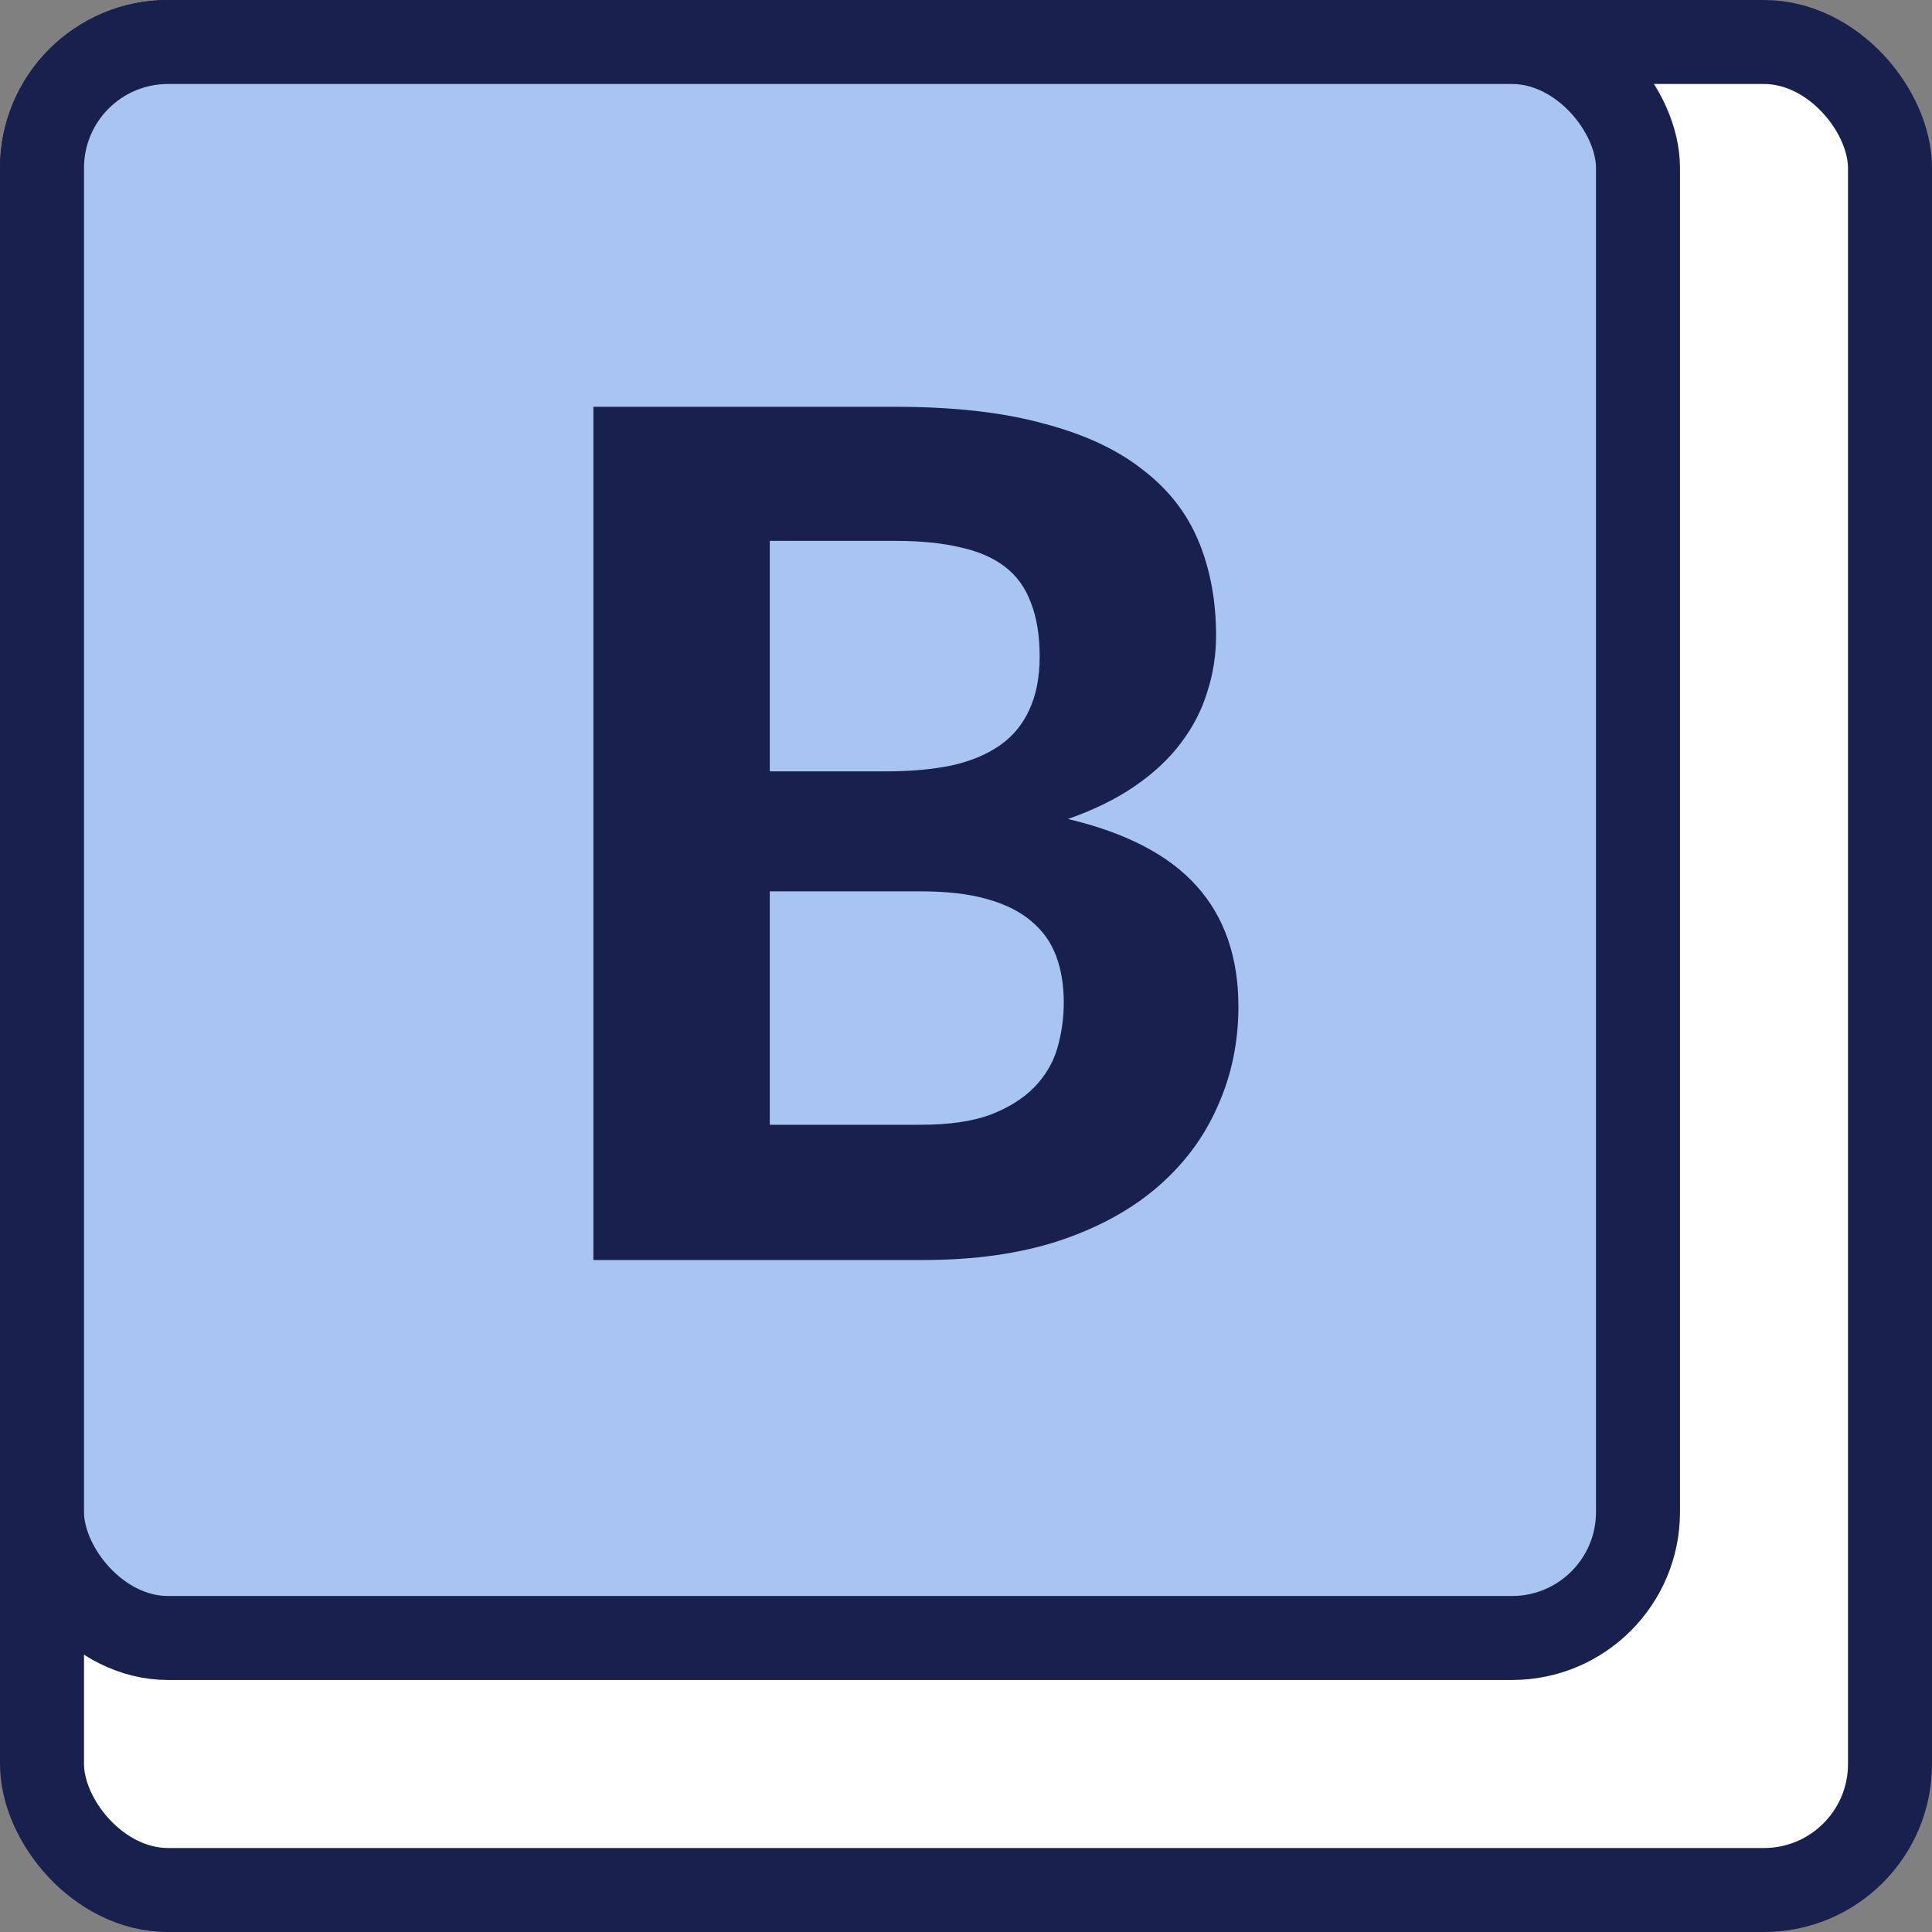 <svg width="23" height="23" viewBox="0 0 23 23" fill="none" xmlns="http://www.w3.org/2000/svg">
<rect x="0" y="0" width="23" height="23" fill="#808080" stroke="none"/>
<rect x="0.5" y="0.5" width="22" height="22" rx="1.5" fill="white" stroke="#18214D"/>
<rect x="0.5" y="0.5" width="19" height="19" rx="1.5" fill="#A8C5F2" stroke="#18214D"/>
<path d="M10.963 13.39C11.299 13.39 11.574 13.35 11.789 13.271C12.008 13.187 12.183 13.077 12.314 12.942C12.445 12.807 12.536 12.653 12.587 12.48C12.638 12.303 12.664 12.121 12.664 11.934C12.664 11.729 12.634 11.544 12.573 11.381C12.512 11.218 12.414 11.08 12.279 10.968C12.144 10.851 11.966 10.763 11.747 10.702C11.532 10.641 11.266 10.611 10.949 10.611H9.164V13.39H10.963ZM9.164 6.439V9.183H10.543C10.837 9.183 11.098 9.16 11.327 9.113C11.556 9.062 11.747 8.982 11.901 8.875C12.055 8.768 12.172 8.628 12.251 8.455C12.335 8.278 12.377 8.065 12.377 7.818C12.377 7.566 12.342 7.351 12.272 7.174C12.207 6.997 12.104 6.854 11.964 6.747C11.824 6.64 11.647 6.563 11.432 6.516C11.217 6.465 10.963 6.439 10.669 6.439H9.164ZM10.669 4.843C11.35 4.843 11.931 4.908 12.412 5.039C12.897 5.165 13.292 5.347 13.595 5.585C13.903 5.818 14.127 6.103 14.267 6.439C14.407 6.775 14.477 7.151 14.477 7.566C14.477 7.799 14.442 8.023 14.372 8.238C14.307 8.453 14.202 8.656 14.057 8.847C13.917 9.034 13.735 9.204 13.511 9.358C13.287 9.512 13.021 9.643 12.713 9.75C13.404 9.913 13.915 10.179 14.246 10.548C14.577 10.917 14.743 11.395 14.743 11.983C14.743 12.412 14.659 12.811 14.491 13.18C14.328 13.549 14.087 13.868 13.77 14.139C13.453 14.41 13.061 14.622 12.594 14.776C12.132 14.925 11.6 15 10.998 15H7.064V4.843H10.669Z" fill="#18214D"/>
</svg>
